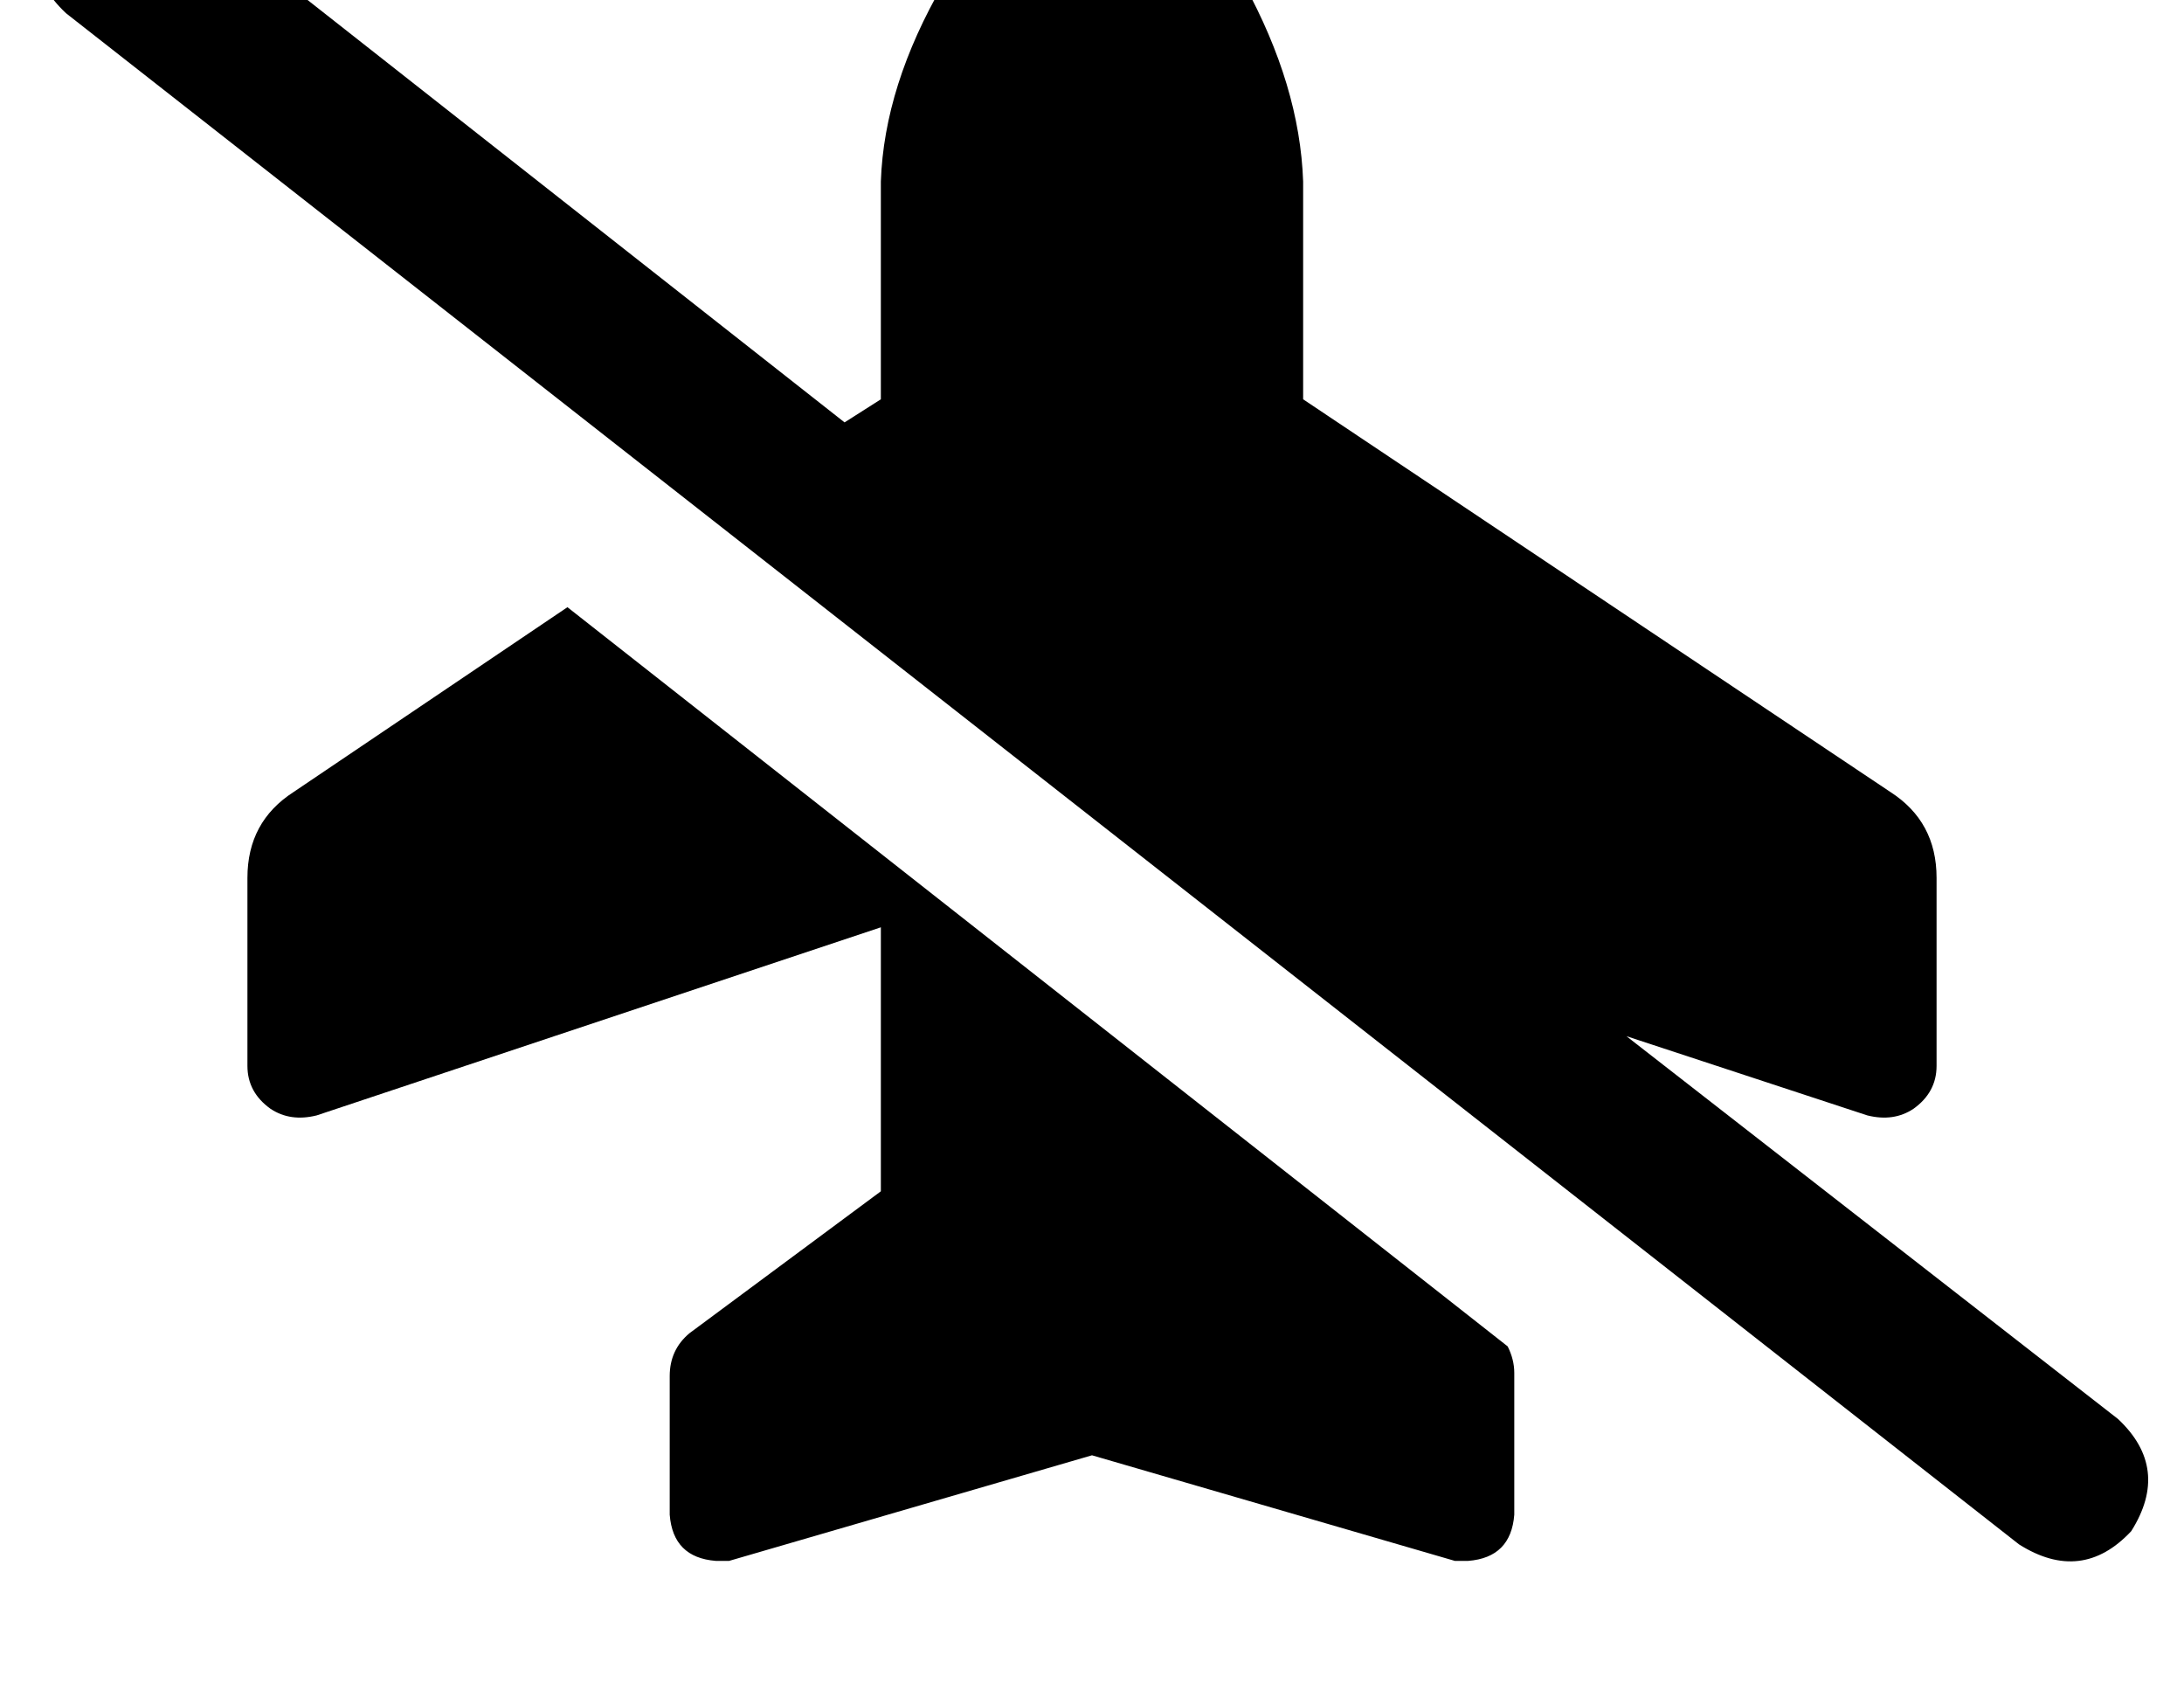 <?xml version="1.0" standalone="no"?>
<!DOCTYPE svg PUBLIC "-//W3C//DTD SVG 1.1//EN" "http://www.w3.org/Graphics/SVG/1.1/DTD/svg11.dtd" >
<svg xmlns="http://www.w3.org/2000/svg" xmlns:xlink="http://www.w3.org/1999/xlink" version="1.1" viewBox="-11 0 662 512">
   <path fill="currentColor"
d="M39 -34q-19 -12 -34 4q-12 19 4 34l592 464v0q19 12 34 -4q12 -19 -4 -34l-149 -116v0l73 24v0q8 2 14 -2q7 -5 7 -13v-57v0q0 -17 -14 -26l-178 -119v0v-66v0q-1 -29 -18 -60q-18 -31 -46 -34q-27 3 -45 34t-19 60v66v0l-11 7v0l-206 -162v0zM446 408l-285 -224l285 224
l-285 -224l-83 56v0q-14 9 -14 26v57v0q0 8 7 13q6 4 14 2l171 -57v0v80v0l-58 43v0q-6 5 -6 13v42v0q1 13 14 14h4l110 -32v0l110 32v0h4q13 -1 14 -14v-43v0q0 -4 -2 -8v0z" />
</svg>
